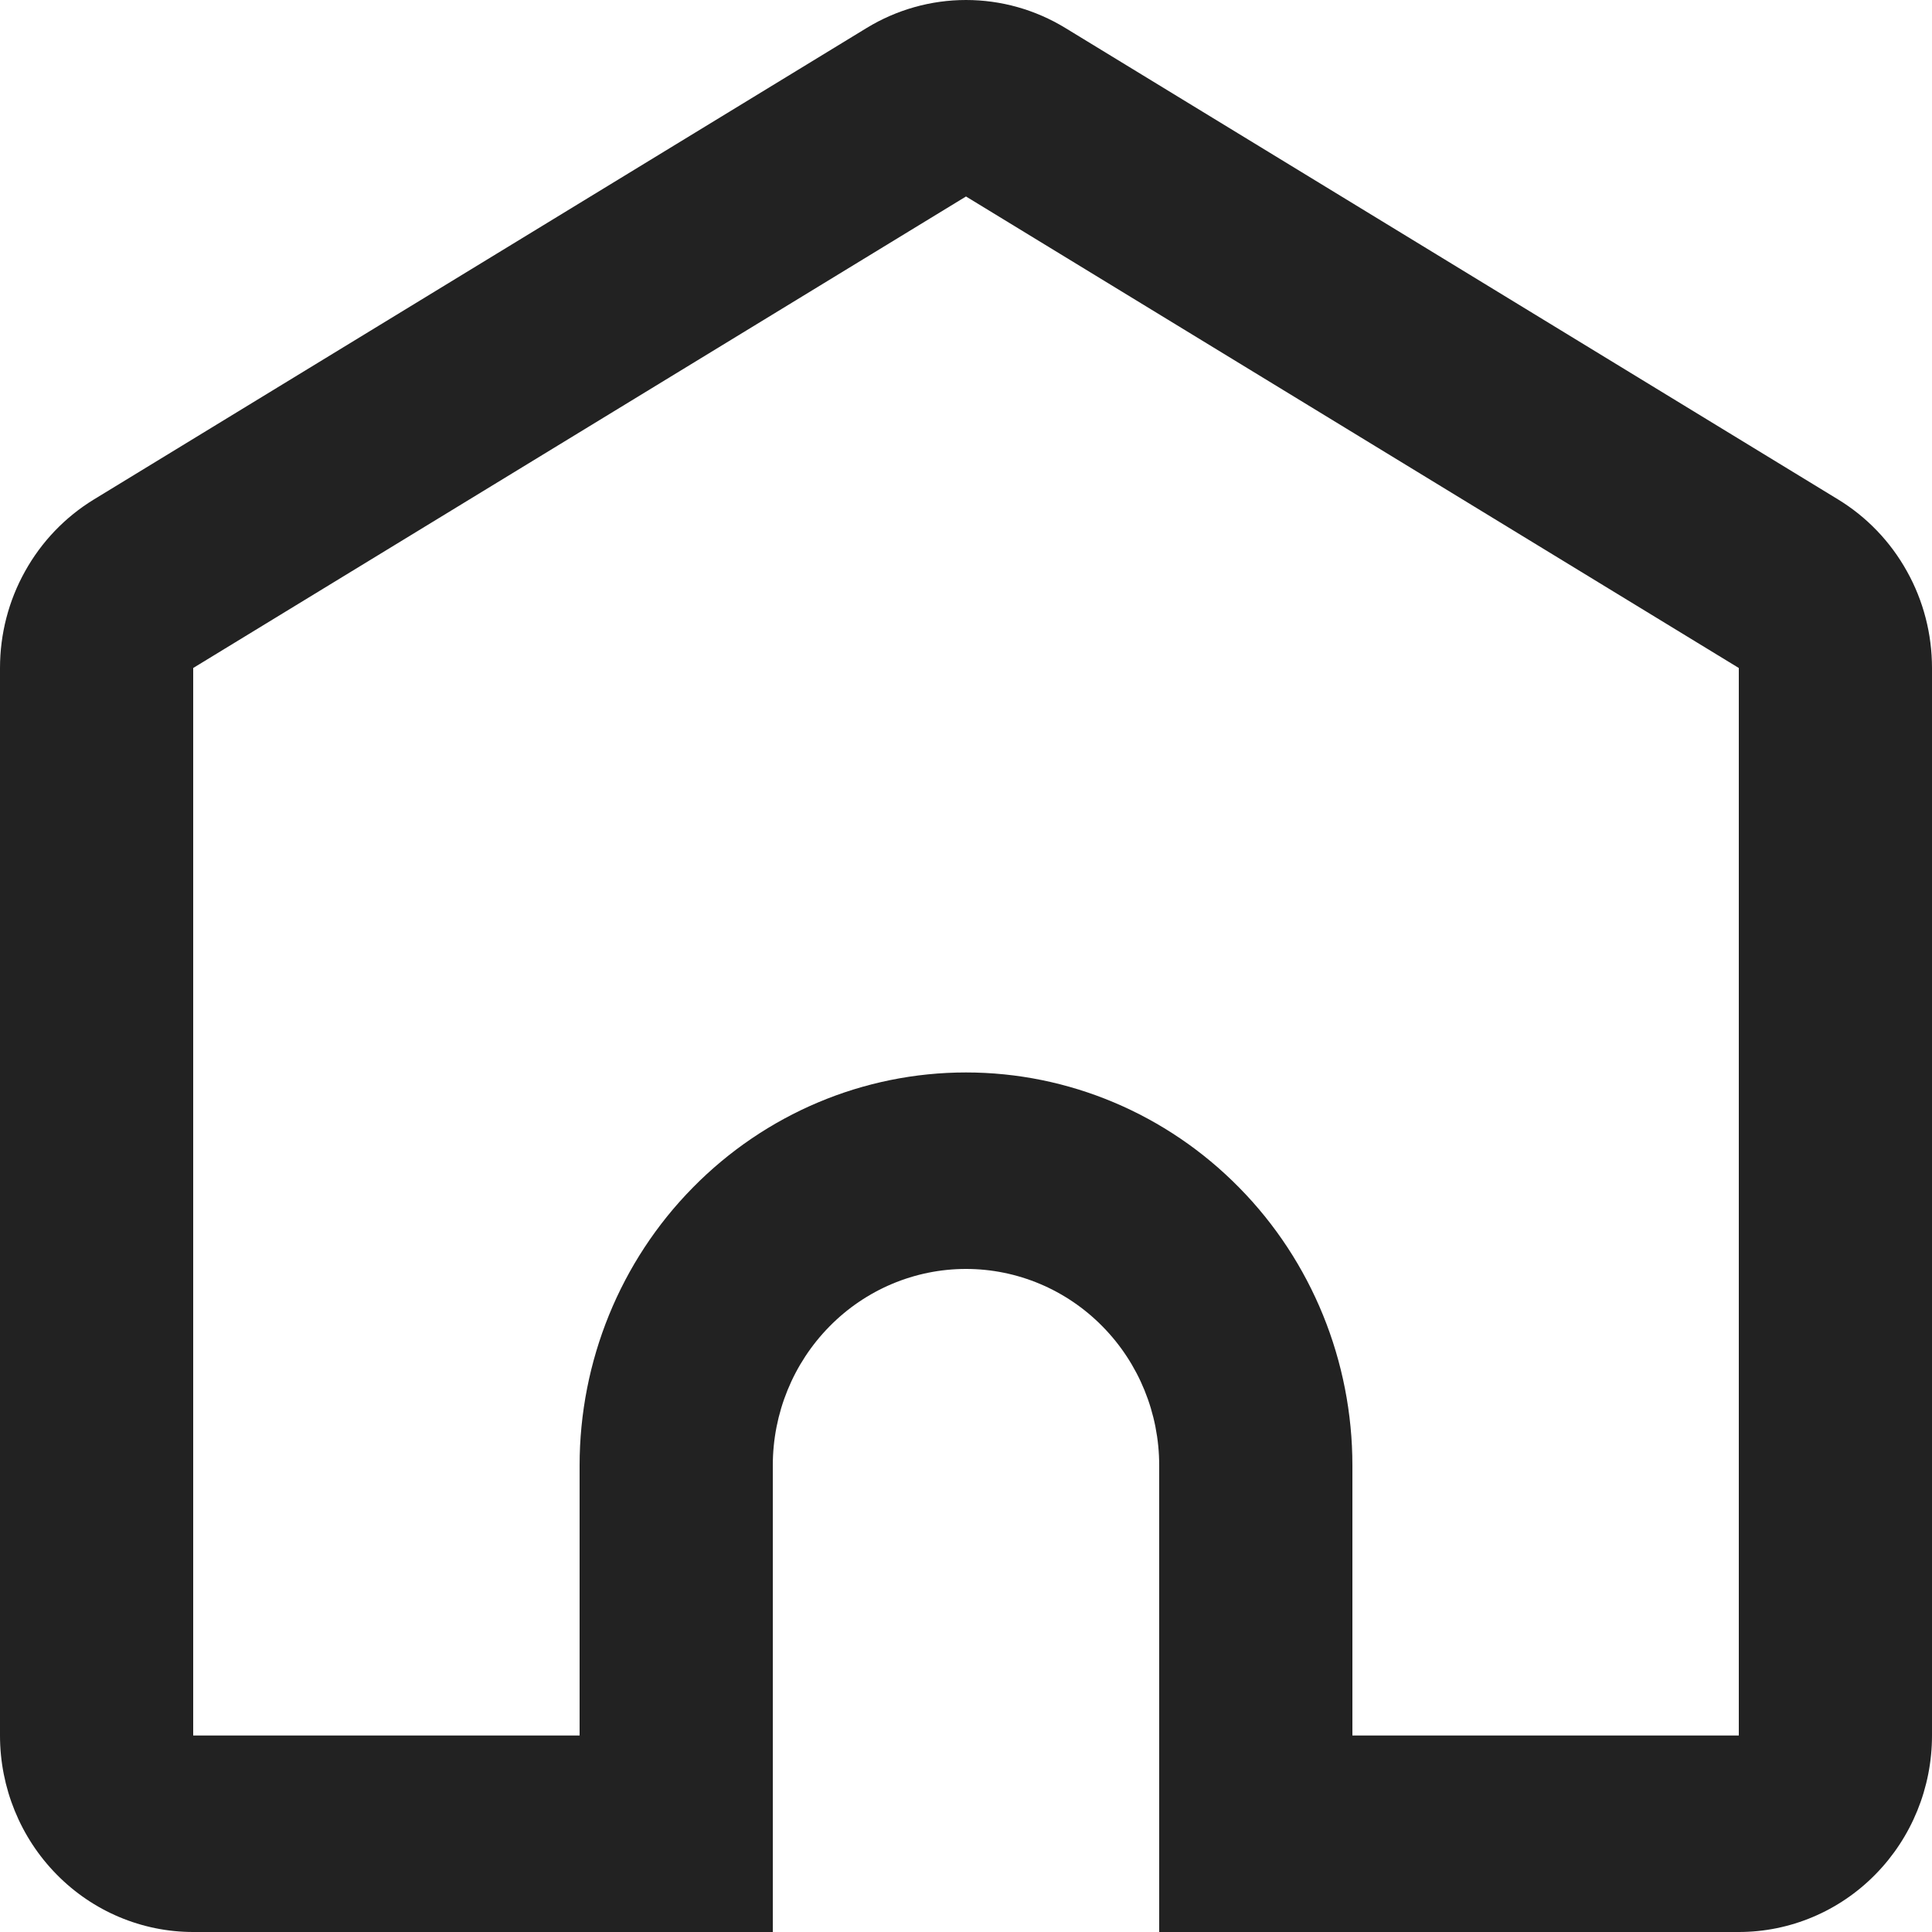 <svg width="20" height="20" viewBox="0 0 20 20" fill="none" xmlns="http://www.w3.org/2000/svg">
<path d="M18 17.966V6.915L10 2.034L2 6.915V17.966H6V15.17C6 14.091 6.421 13.056 7.172 12.294C7.922 11.531 8.939 11.102 10 11.102C11.061 11.102 12.078 11.531 12.828 12.294C13.579 13.056 14 14.091 14 15.17V17.966H18ZM12 20V15.17C12 14.63 11.789 14.113 11.414 13.732C11.039 13.35 10.53 13.136 10 13.136C9.47 13.136 8.961 13.35 8.586 13.732C8.211 14.113 8 14.63 8 15.17V20H2C1.47 20 0.961 19.786 0.586 19.404C0.211 19.023 0 18.506 0 17.966V6.915C-3.32274e-06 6.564 0.089 6.218 0.26 5.913C0.43 5.607 0.675 5.352 0.971 5.171L8.971 0.29C9.282 0.1 9.638 0 10 0C10.363 0 10.718 0.1 11.029 0.29L19.029 5.171C19.325 5.352 19.57 5.607 19.74 5.913C19.911 6.218 20 6.564 20 6.915V17.966C20 18.506 19.789 19.023 19.414 19.404C19.039 19.786 18.53 20 18 20H12Z" fill="#222222"/>
</svg>
